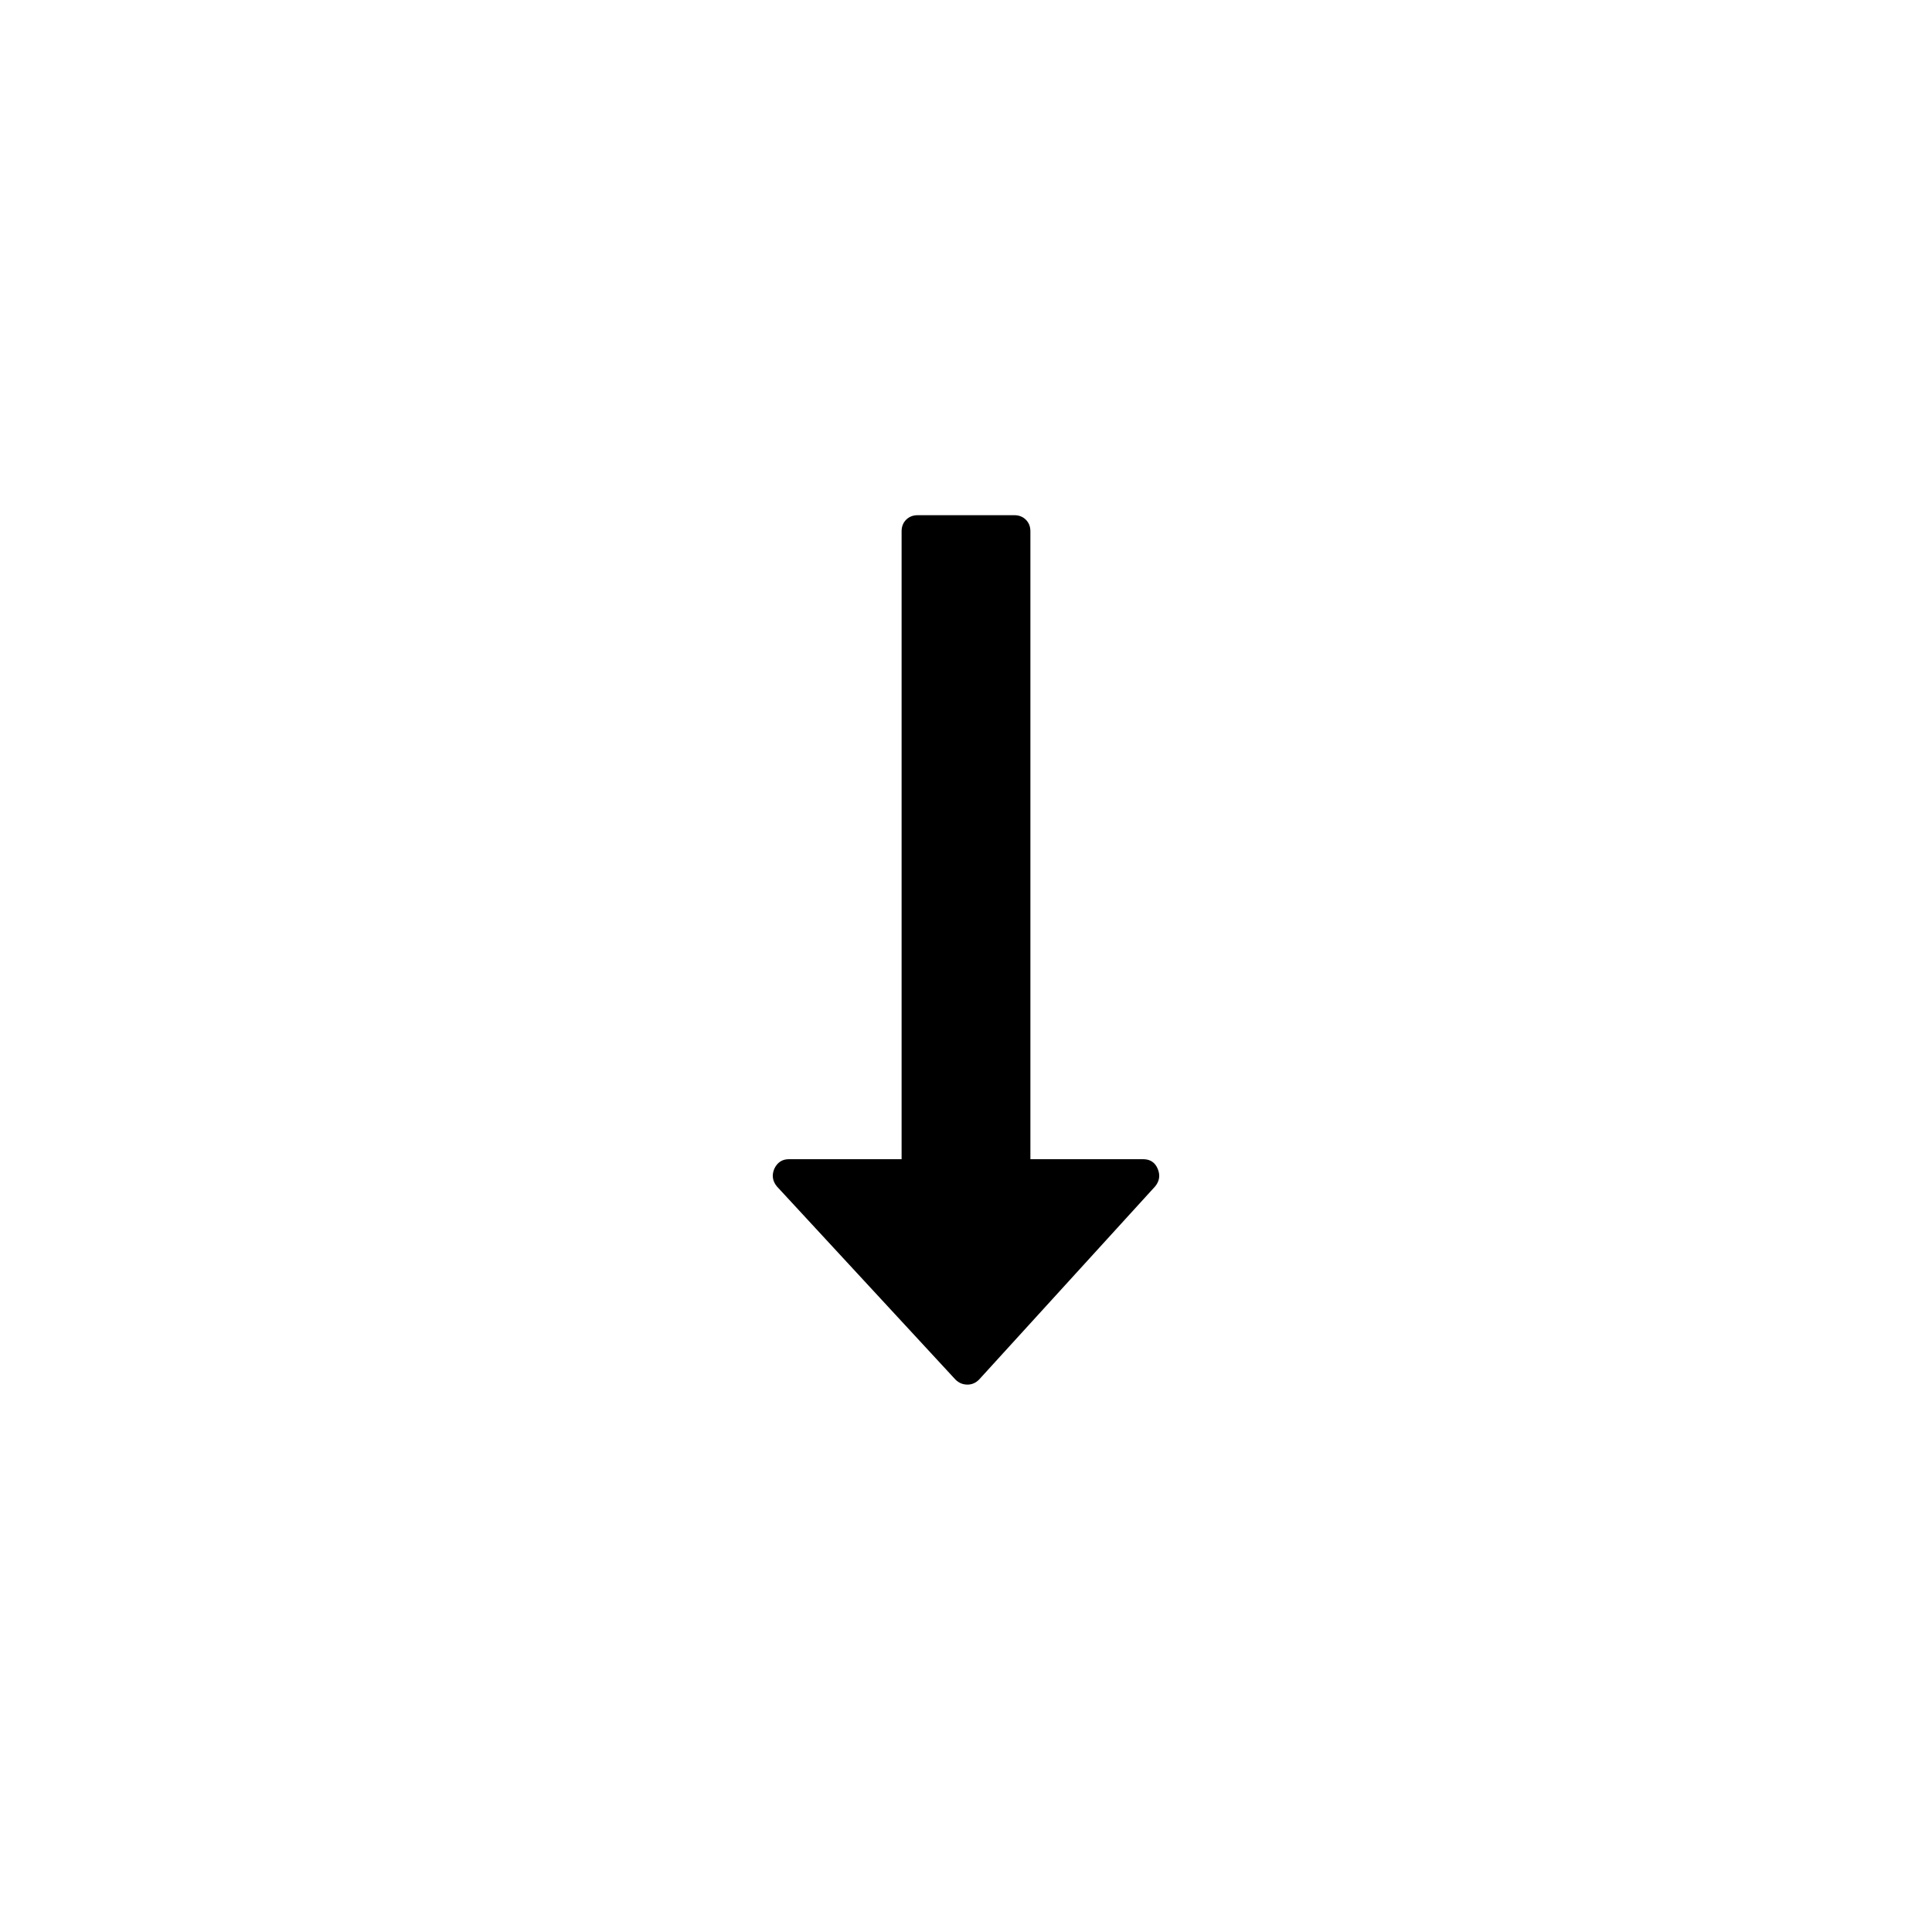<svg width="3840" height="3840" viewBox="0 0 3840 3840" xmlns="http://www.w3.org/2000/svg"><path d="M2301 2323q8 19-5 35l-350 384q-10 10-23 10-14 0-24-10l-355-384q-13-16-5-35 9-19 29-19h224v-1248q0-14 9-23t23-9h192q14 0 23 9t9 23v1248h224q21 0 29 19z"/></svg>
